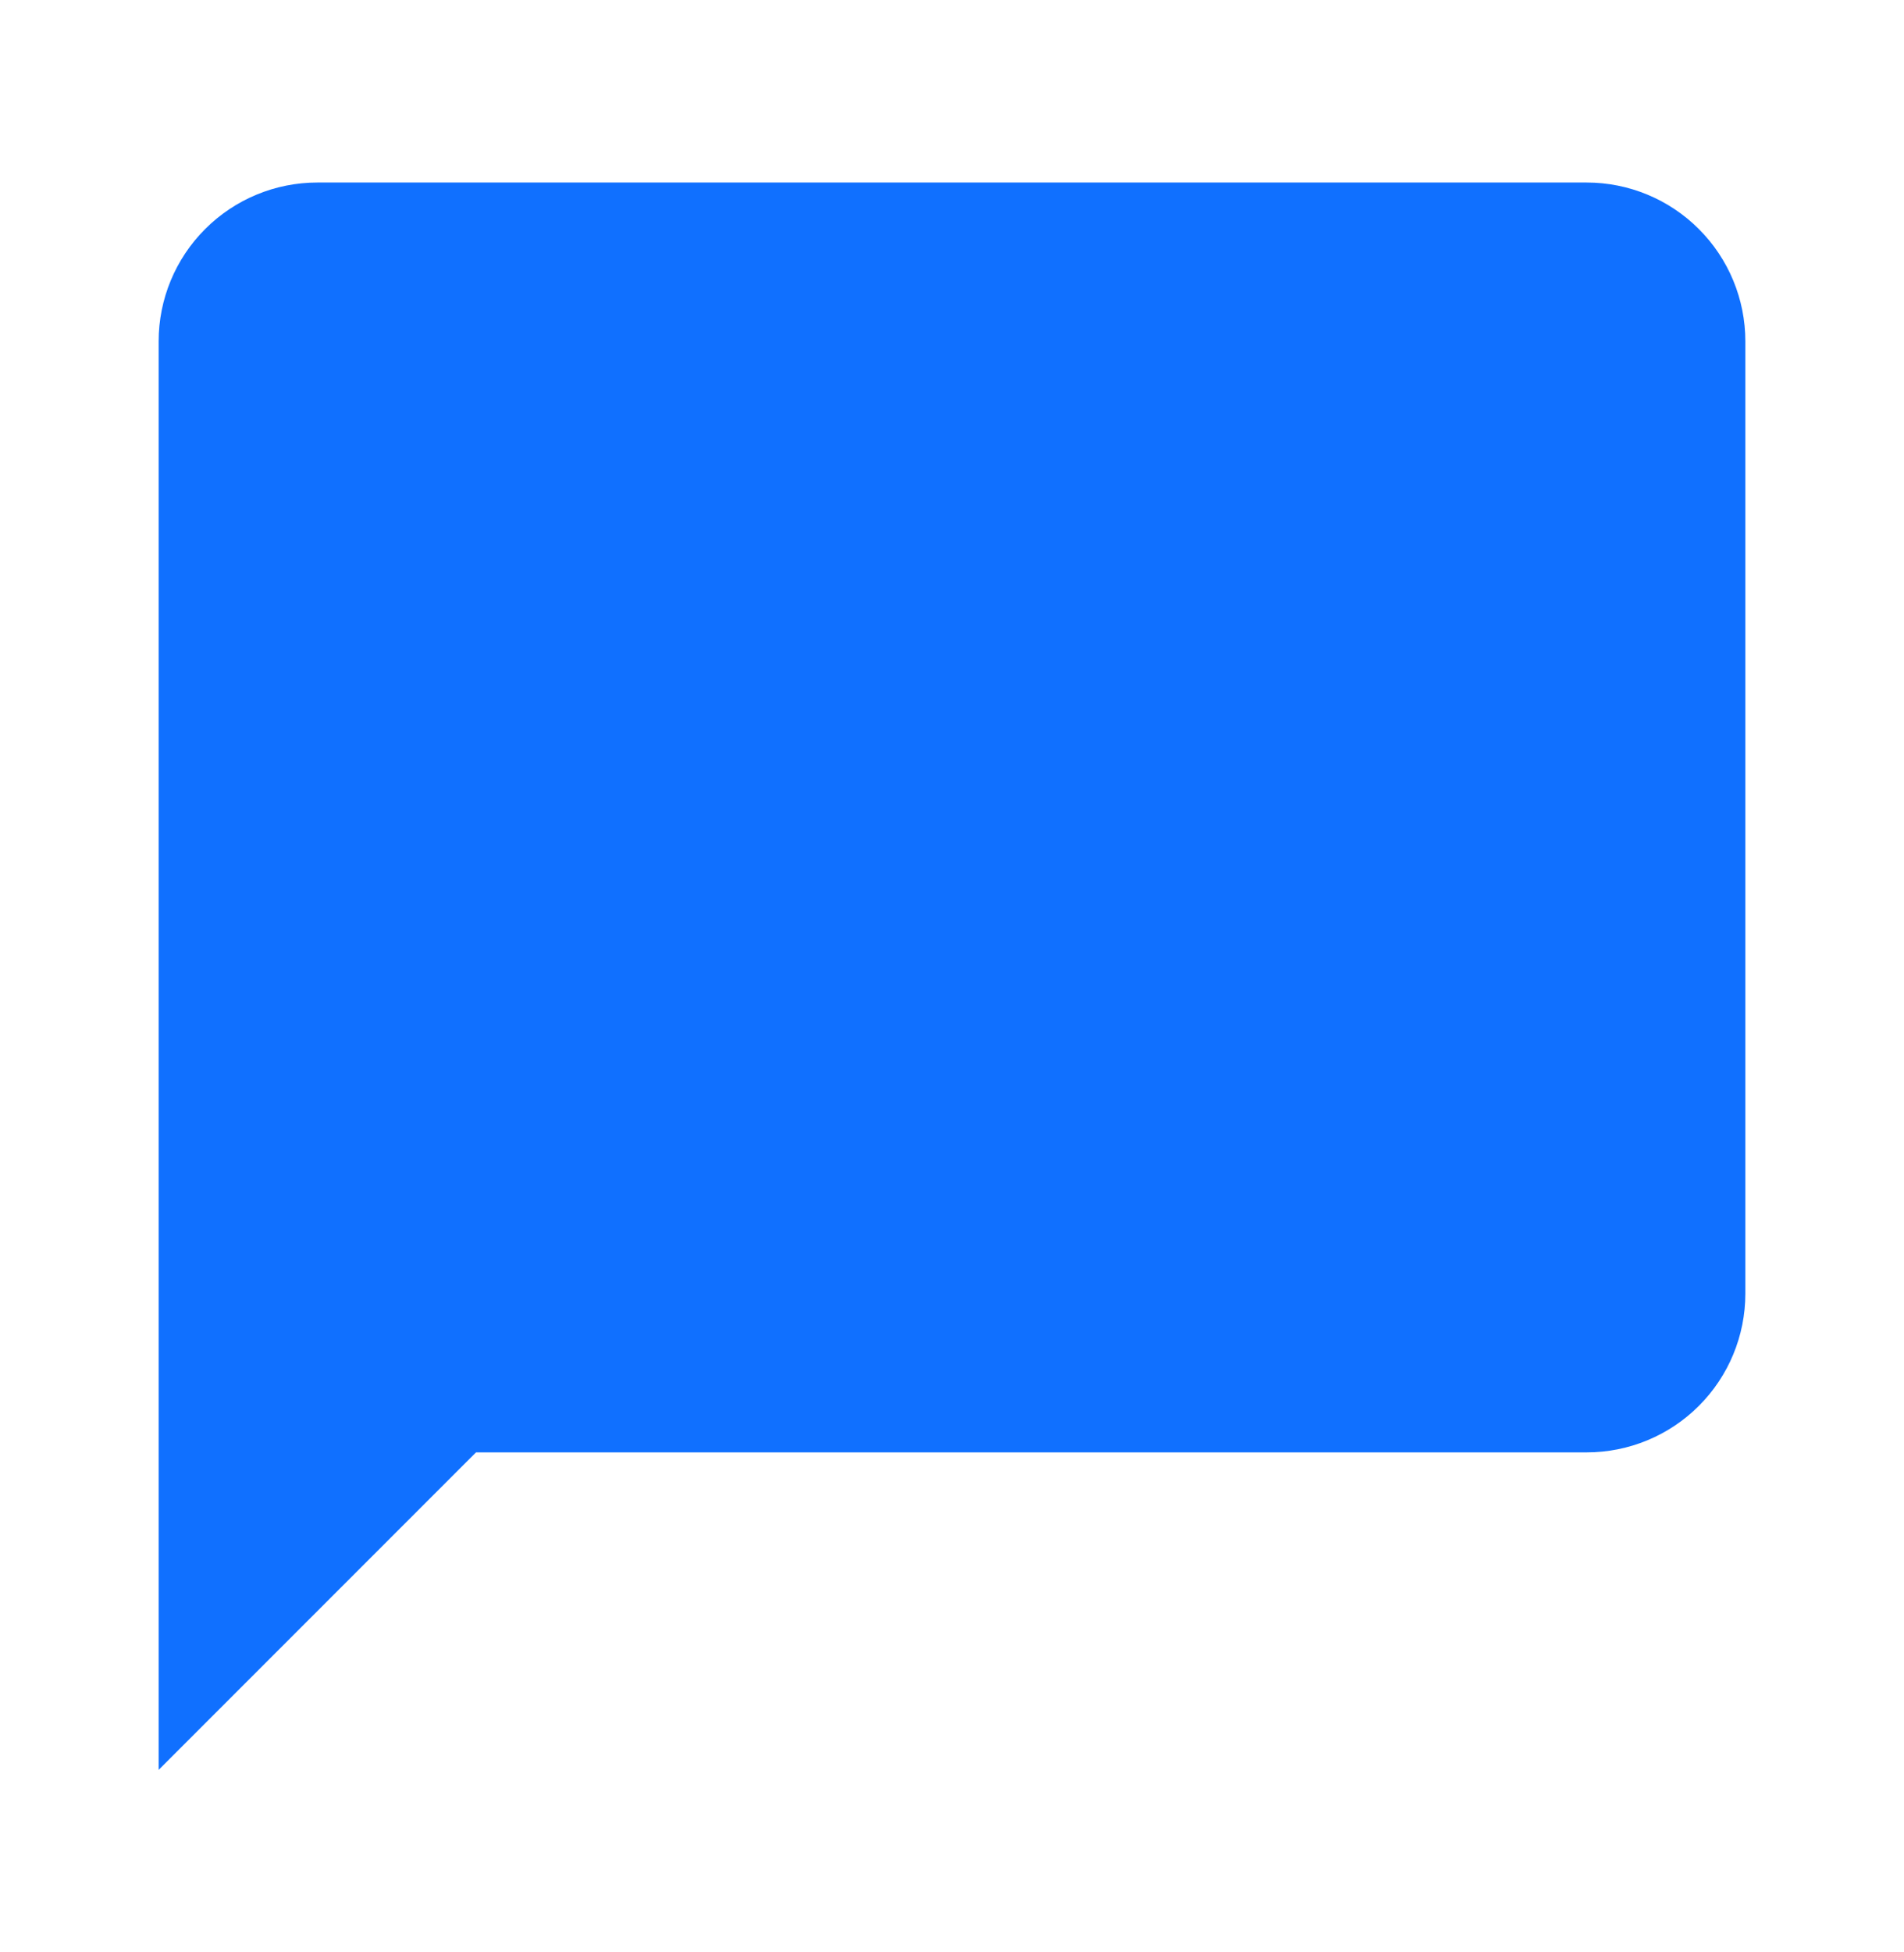 <svg width="40" height="41" viewBox="0 0 40 41" fill="none" xmlns="http://www.w3.org/2000/svg">
<path d="M33.333 3.833H6.667C5.783 3.833 4.935 4.184 4.31 4.81C3.684 5.435 3.333 6.283 3.333 7.167V37.167L10 30.5H33.333C34.217 30.5 35.065 30.149 35.69 29.524C36.316 28.898 36.667 28.051 36.667 27.167V7.167C36.667 6.283 36.316 5.435 35.69 4.81C35.065 4.184 34.217 3.833 33.333 3.833Z" fill="#1070FF"/>
</svg>

